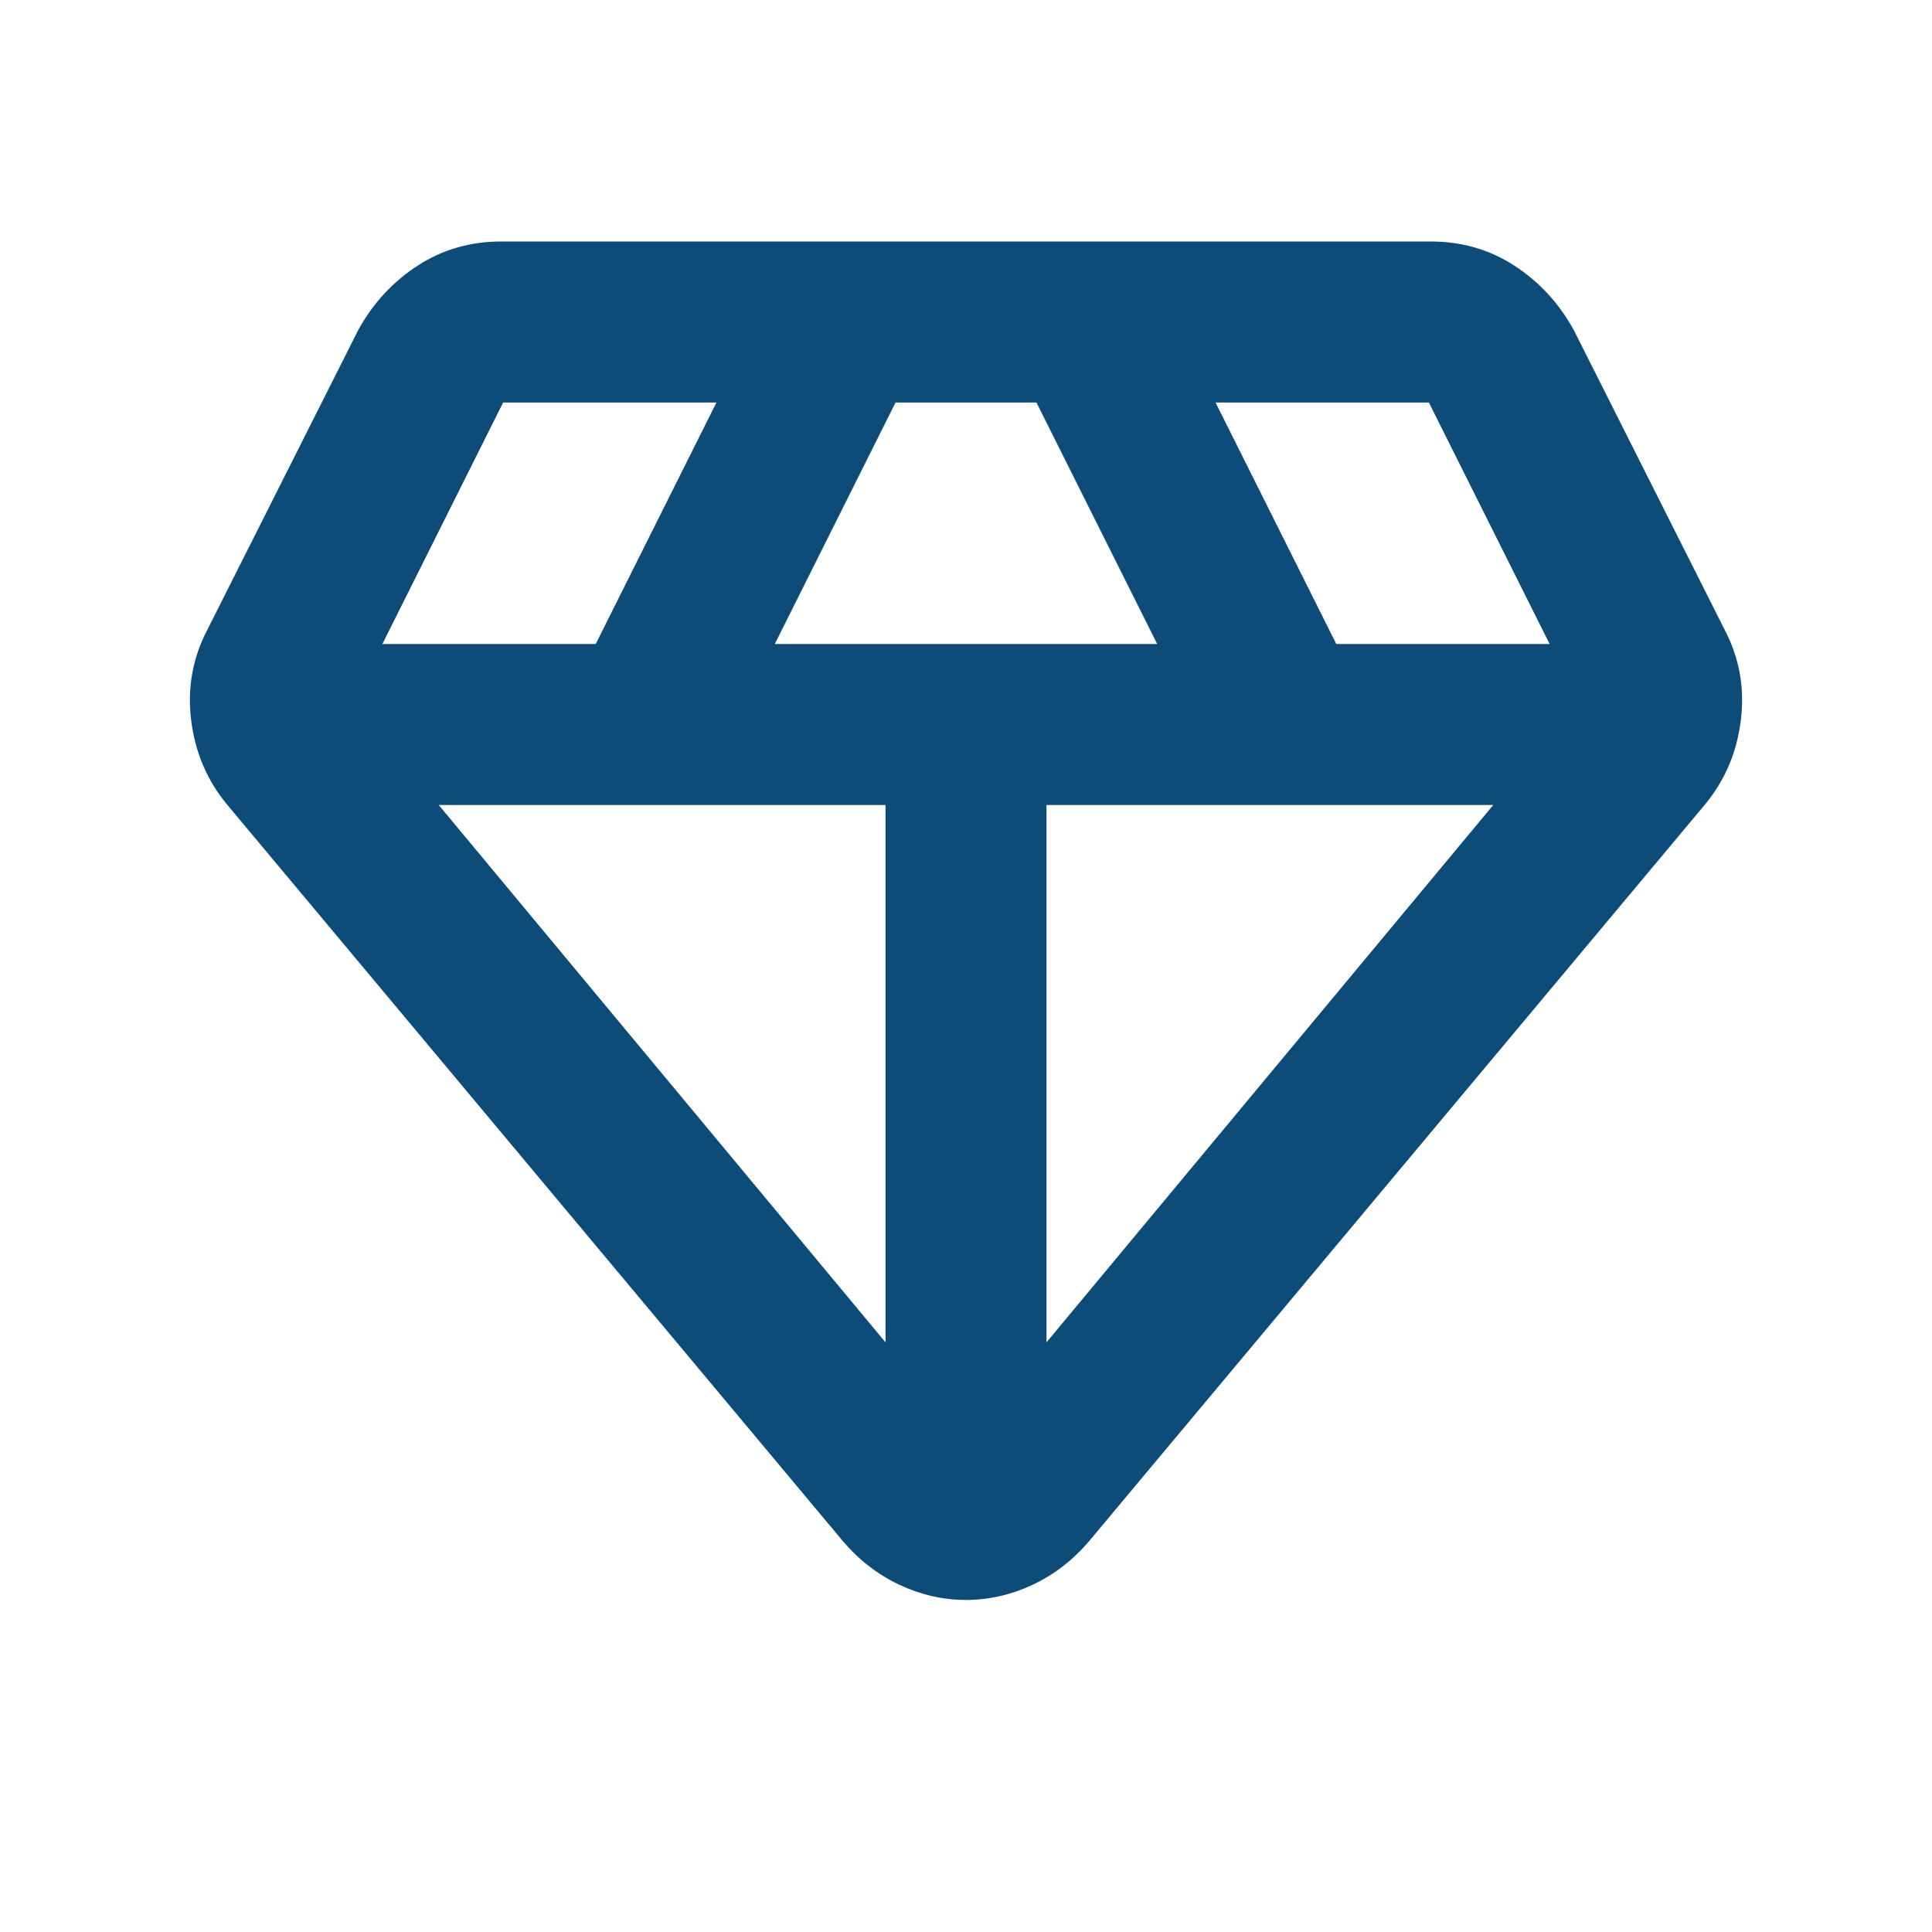 <svg width="80" height="80" viewBox="0 0 80 80" fill="none" xmlns="http://www.w3.org/2000/svg">
<g id="material-symbols:diamond-outline-rounded">
<g id="Group">
<path id="Vector" d="M40 66.25C40.944 66.25 41.861 66.042 42.75 65.627C43.639 65.209 44.417 64.611 45.083 63.833L70.583 33.333C71.417 32.333 71.917 31.167 72.083 29.833C72.25 28.5 72.028 27.25 71.417 26.083L65.167 13.667C64.556 12.556 63.736 11.667 62.707 11C61.68 10.333 60.528 10 59.25 10H20.75C19.472 10 18.32 10.333 17.293 11C16.265 11.667 15.444 12.556 14.833 13.667L8.583 26.083C7.972 27.25 7.75 28.5 7.917 29.833C8.083 31.167 8.583 32.333 9.417 33.333L34.917 63.833C35.583 64.611 36.361 65.209 37.25 65.627C38.139 66.042 39.056 66.25 40 66.25ZM47.917 26.667H32.083L37.083 16.667H42.917L47.917 26.667ZM43.333 55.583V33.333H61.833L43.333 55.583ZM36.667 55.583L18.167 33.333H36.667V55.583ZM24.667 26.667H15.833L20.833 16.667H29.667L24.667 26.667ZM64.167 26.667H55.333L50.333 16.667H59.167L64.167 26.667Z" fill="#0D4C79"/>
</g>
</g>
</svg>
